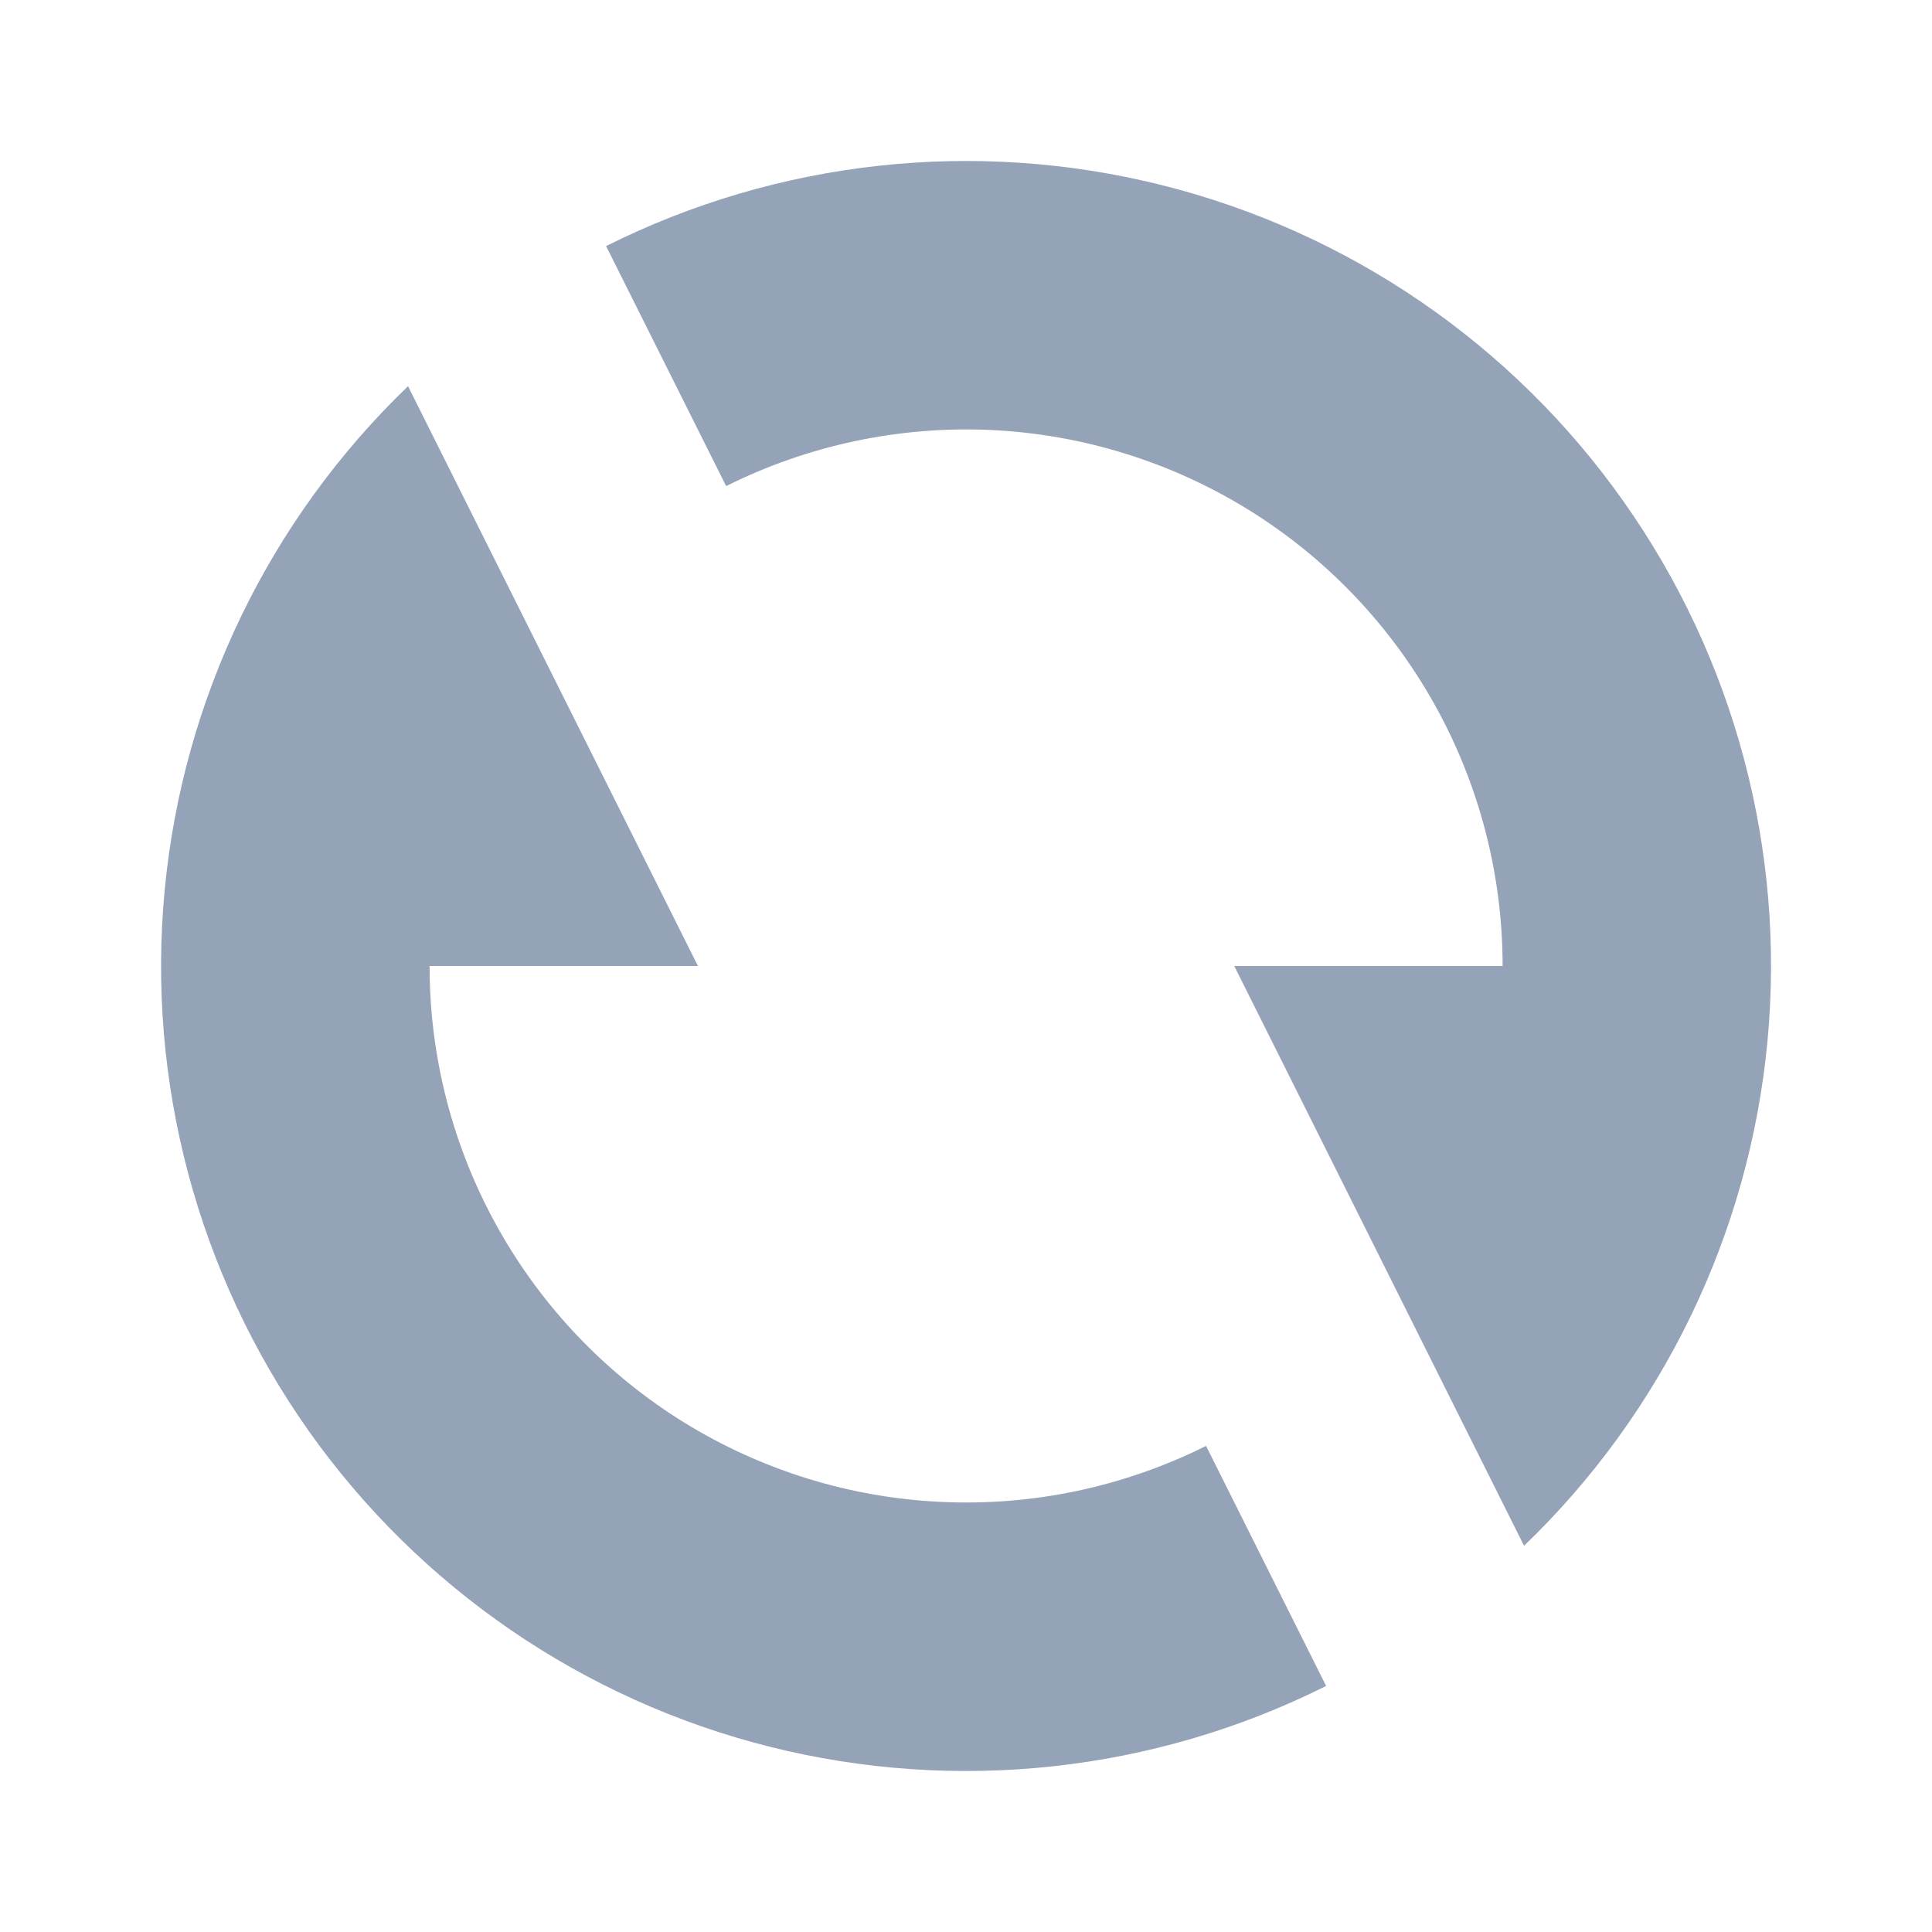 <svg width="20" height="20" viewBox="0 0 20 20" fill="none" xmlns="http://www.w3.org/2000/svg">
<path d="M13.728 17.453L12.485 14.968C11.638 15.391 10.697 15.591 9.751 15.548C8.806 15.506 7.886 15.222 7.081 14.725C6.276 14.227 5.611 13.531 5.15 12.704C4.689 11.878 4.447 10.947 4.447 10H7.225L4.224 3.998C2.787 5.379 1.894 7.229 1.705 9.212C1.516 11.196 2.044 13.181 3.193 14.809C4.343 16.436 6.038 17.598 7.971 18.083C9.903 18.567 11.946 18.345 13.728 17.453ZM6.274 2.547L7.517 5.032C8.364 4.609 9.305 4.409 10.251 4.451C11.196 4.494 12.116 4.778 12.921 5.275C13.726 5.773 14.391 6.468 14.852 7.295C15.313 8.122 15.555 9.053 15.555 10H12.777L15.777 16.002C17.213 14.621 18.107 12.771 18.296 10.787C18.485 8.804 17.957 6.818 16.807 5.191C15.658 3.563 13.963 2.402 12.03 1.917C10.097 1.432 8.055 1.656 6.273 2.548L6.274 2.547Z" fill="#94A3B8"/>
</svg>
